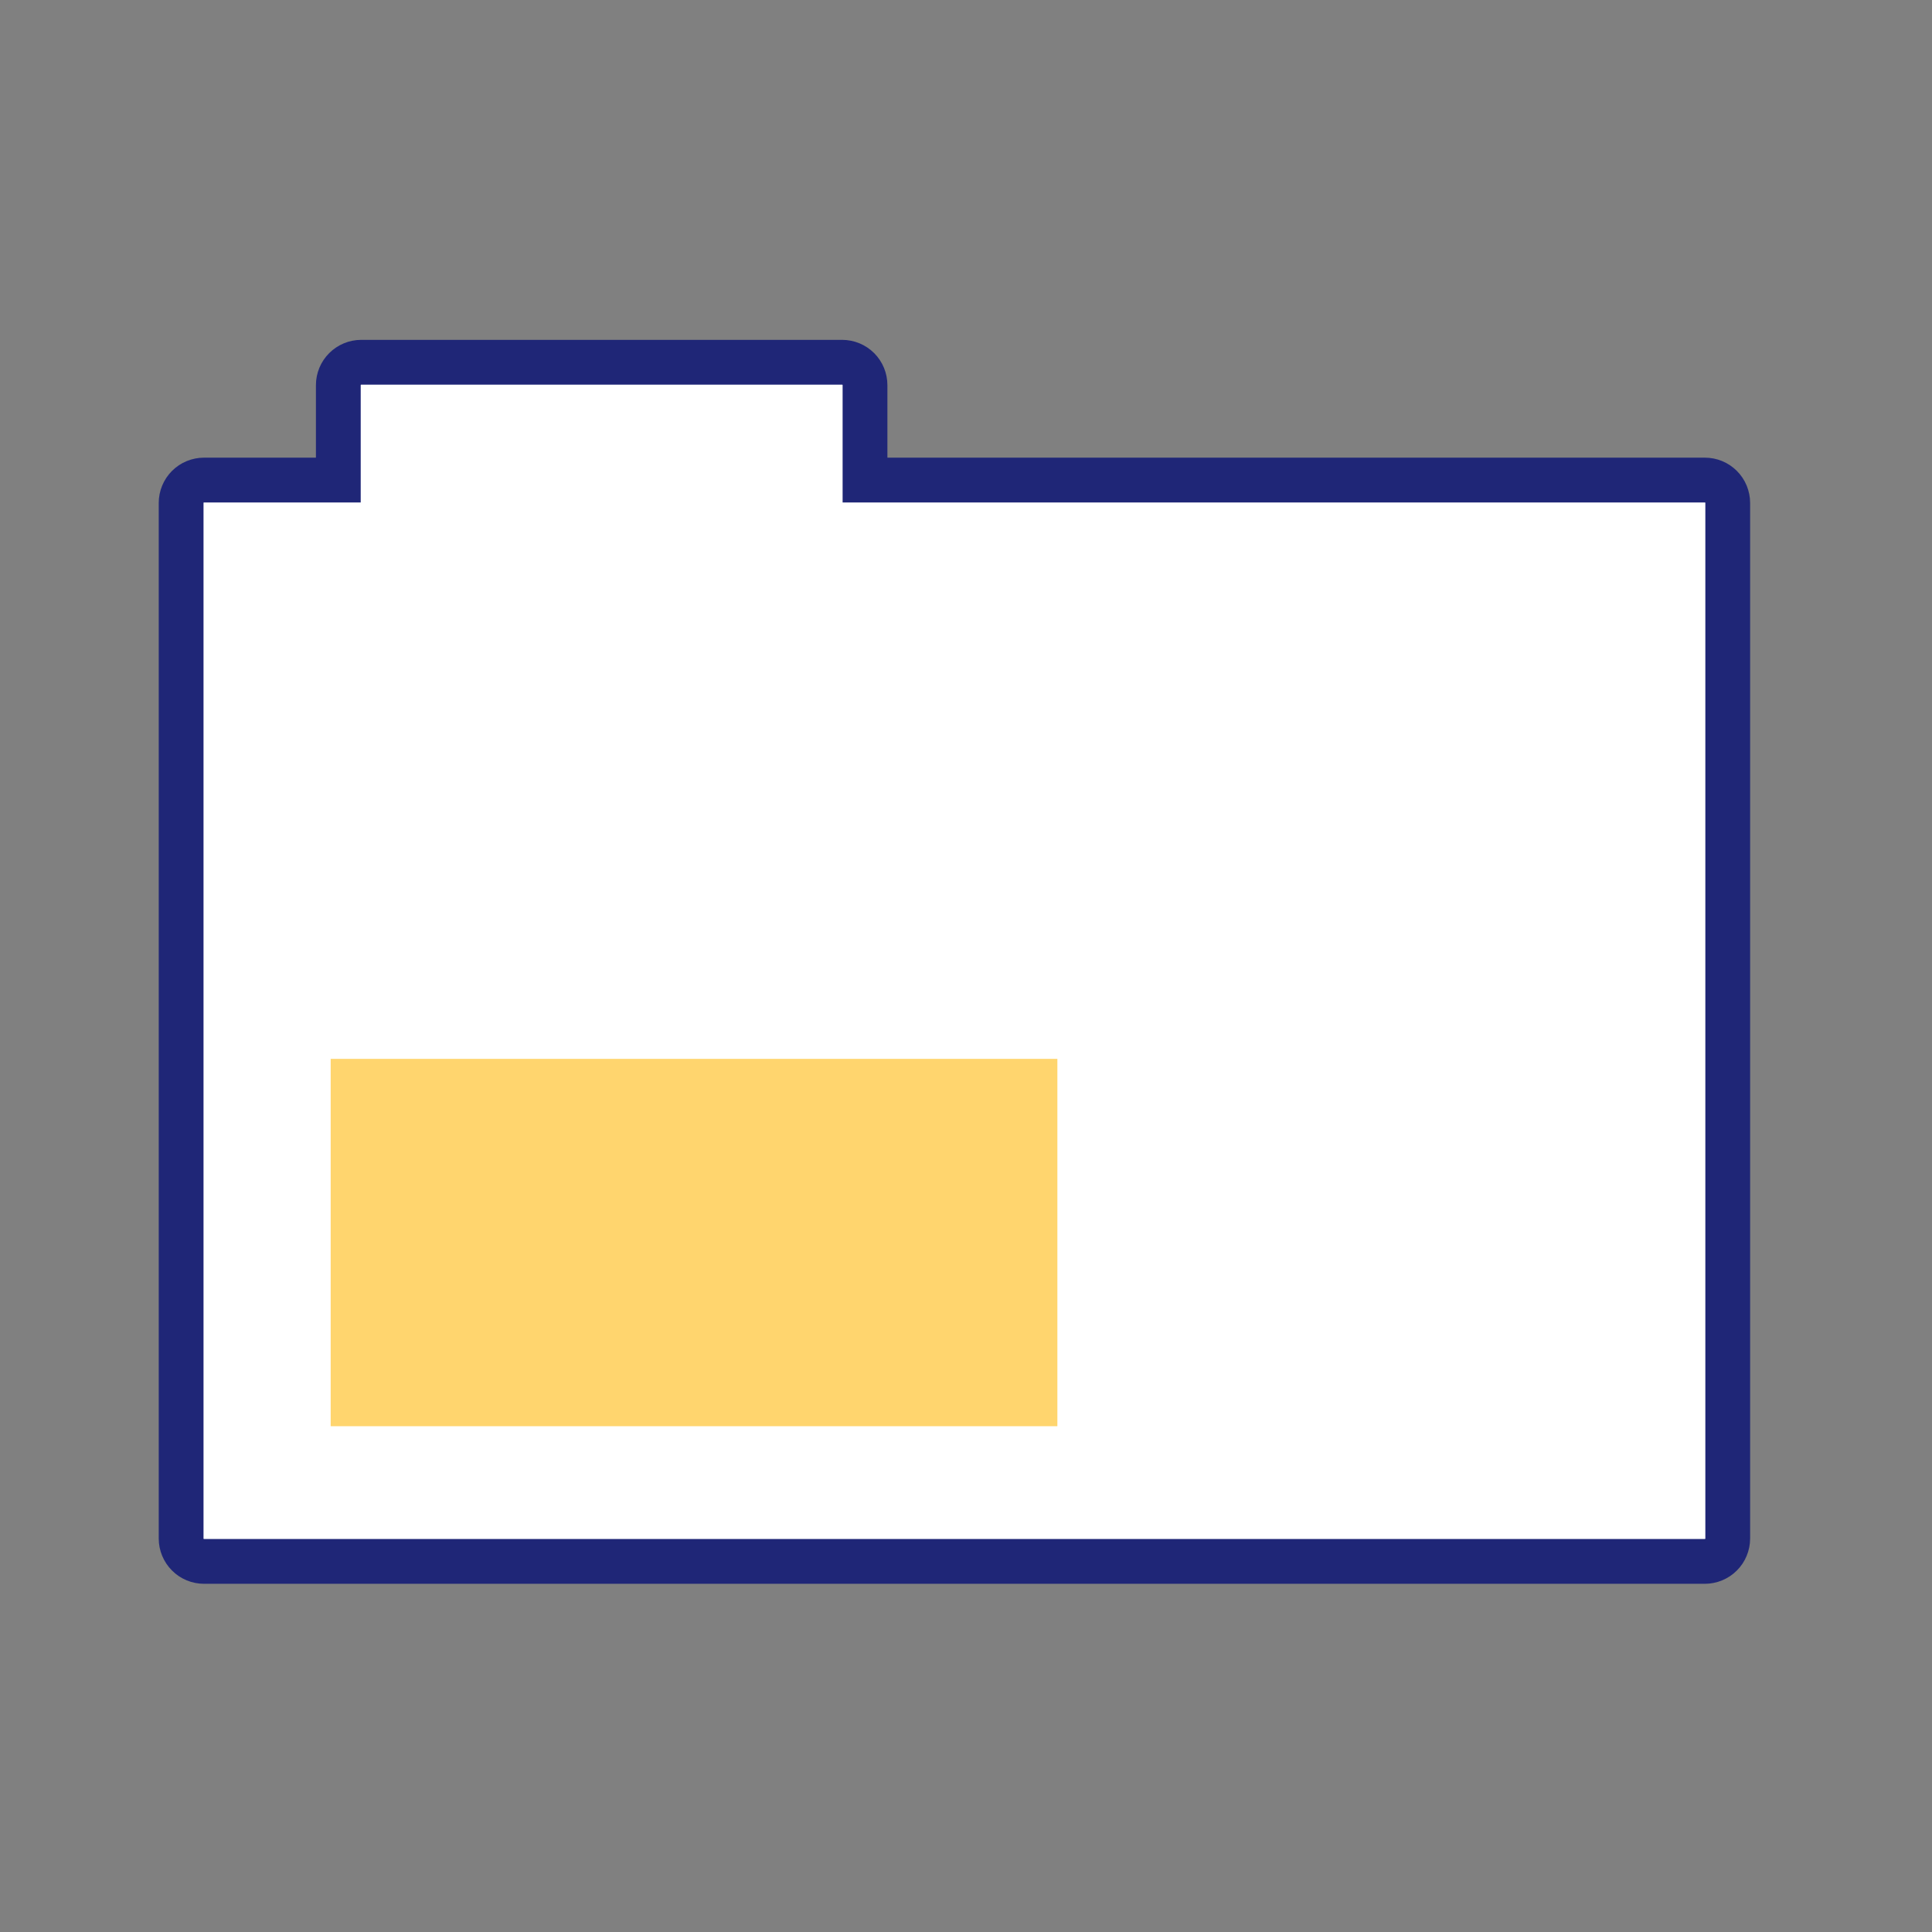 <svg fill="none" height="44" viewBox="0 0 44 44" width="44" xmlns="http://www.w3.org/2000/svg">
    <rect x="0" y="0" width="44" height="44" fill="#808080" stroke="none"/>
    <path
        d="M38.827 10.933H19.7V8.771C19.7 8.633 19.645 8.5 19.548 8.403C19.45 8.305 19.317 8.25 19.179 8.25H8.226C8.088 8.25 7.956 8.305 7.858 8.403C7.76 8.5 7.705 8.633 7.705 8.771V10.933H4.646C4.508 10.933 4.375 10.988 4.278 11.085C4.18 11.183 4.125 11.316 4.125 11.454V35.039C4.125 35.177 4.18 35.309 4.278 35.407C4.375 35.505 4.508 35.56 4.646 35.56H38.827C38.895 35.56 38.963 35.546 39.026 35.52C39.089 35.494 39.147 35.456 39.195 35.407C39.244 35.359 39.282 35.301 39.308 35.238C39.334 35.175 39.348 35.107 39.348 35.039V11.454C39.348 11.385 39.334 11.318 39.308 11.254C39.282 11.191 39.244 11.134 39.195 11.085C39.147 11.037 39.089 10.998 39.026 10.972C38.963 10.946 38.895 10.933 38.827 10.933Z"
        fill="white" stroke="#1F2677" stroke-miterlimit="10" stroke-width="1.02" />
    <path d="M24.081 24.115H7.531V32.481H24.081V24.115Z" fill="#FFD56E" />
</svg>
